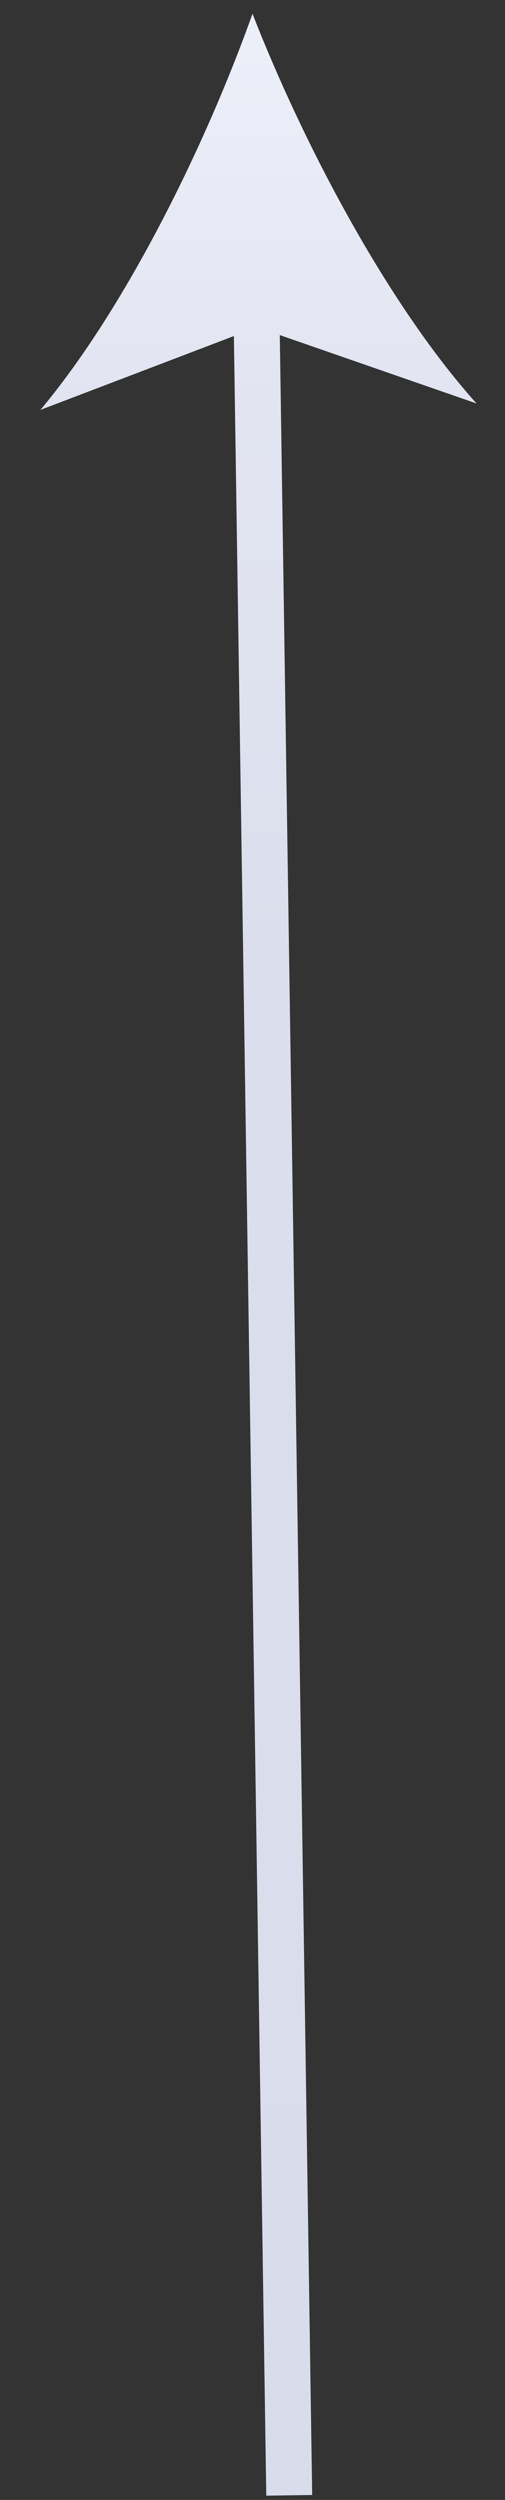 <?xml version="1.0" encoding="utf-8"?>
<!-- Generator: Adobe Illustrator 21.1.0, SVG Export Plug-In . SVG Version: 6.00 Build 0)  -->
<svg version="1.1" id="Layer_1" xmlns="http://www.w3.org/2000/svg" xmlns:xlink="http://www.w3.org/1999/xlink" x="0px" y="0px"
	 viewBox="0 0 55 272" style="enable-background:new 0 0 55 272;" xml:space="preserve">
<rect x="0" y="0" width="55" height="272" fill="#333333" stroke="none"/>
<style type="text/css">
	.st0{fill:none;stroke:url(#SVGID_1_);stroke-width:5;stroke-miterlimit:10;}
	.st1{fill:url(#SVGID_2_);}
</style>
<g>
	<g>
		<linearGradient id="SVGID_1_" gradientUnits="userSpaceOnUse" x1="29.724" y1="271.537" x2="29.724" y2="1.463">
			<stop  offset="0" style="stop-color:#D9DCEB"/>
			<stop  offset="0.621" style="stop-color:#DBDEEC"/>
			<stop  offset="0.845" style="stop-color:#E2E5F1"/>
			<stop  offset="1" style="stop-color:#EDF0F9"/>
		</linearGradient>
		<line class="st0" x1="31.5" y1="271.5" x2="27.9" y2="31.7"/>
		<g>
			<linearGradient id="SVGID_2_" gradientUnits="userSpaceOnUse" x1="28.136" y1="271.537" x2="28.136" y2="1.463">
				<stop  offset="0" style="stop-color:#D9DCEB"/>
				<stop  offset="0.621" style="stop-color:#DBDEEC"/>
				<stop  offset="0.845" style="stop-color:#E2E5F1"/>
				<stop  offset="1" style="stop-color:#EDF0F9"/>
			</linearGradient>
			<path class="st1" d="M27.5,1.5C33,15.6,42.2,33.1,51.9,43.9L28,35.6l-23.6,9C13.7,33.5,22.4,15.8,27.5,1.5z"/>
		</g>
	</g>
</g>
</svg>
